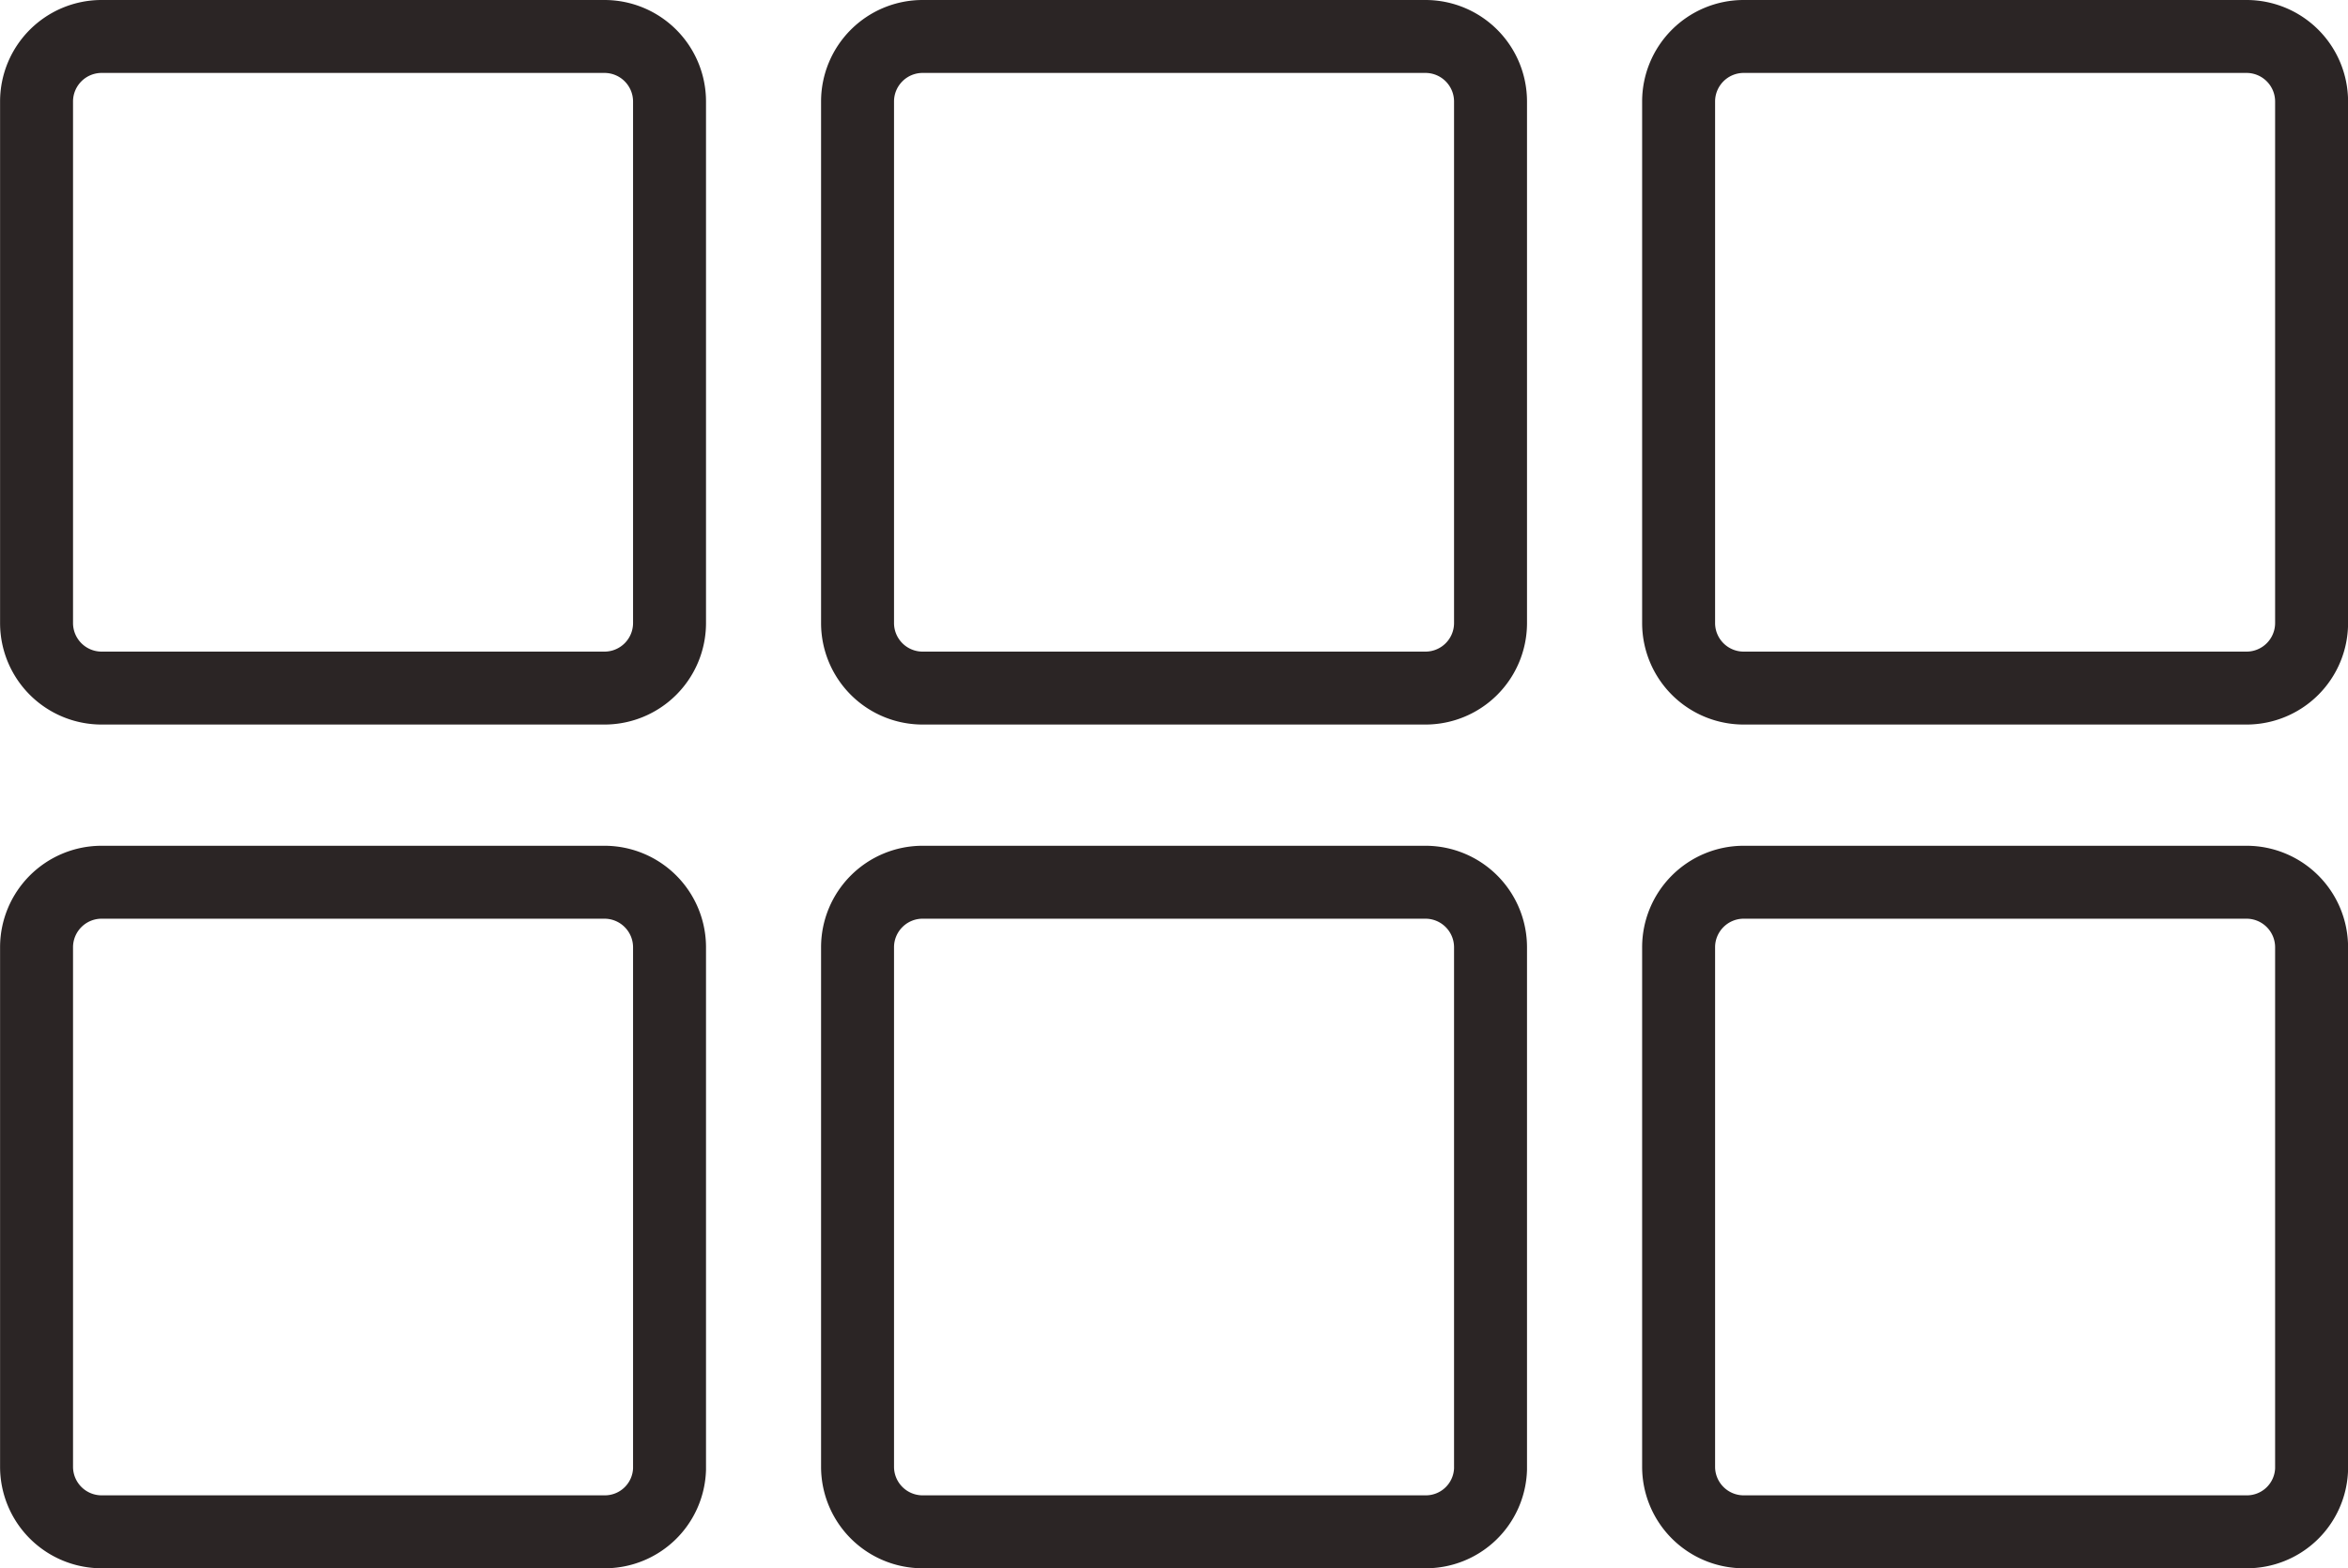 <svg xmlns="http://www.w3.org/2000/svg" width="32.183" height="21.502" viewBox="0 0 32.183 21.502">
  <g id="_x34_6_x5F_list_view" transform="translate(-12.9 -10.9)">
    <path id="Path_11757" data-name="Path 11757" d="M21.189,20.334h-6.9a.892.892,0,0,1-.888-.888V12.288a.892.892,0,0,1,.888-.888h6.9a.892.892,0,0,1,.888.888v7.159A.892.892,0,0,1,21.189,20.334Z" fill="none" stroke="#2b2525" stroke-linecap="round" stroke-linejoin="round" stroke-width="1"/>
    <path id="Path_11758" data-name="Path 11758" d="M60.489,20.334h-6.9a.892.892,0,0,1-.888-.888V12.288a.892.892,0,0,1,.888-.888h6.9a.892.892,0,0,1,.888.888v7.159A.892.892,0,0,1,60.489,20.334Z" transform="translate(-28.047)" fill="none" stroke="#2b2525" stroke-linecap="round" stroke-linejoin="round" stroke-width="1"/>
    <path id="Path_11795" data-name="Path 11795" d="M60.489,20.334h-6.9a.892.892,0,0,1-.888-.888V12.288a.892.892,0,0,1,.888-.888h6.9a.892.892,0,0,1,.888.888v7.159A.892.892,0,0,1,60.489,20.334Z" transform="translate(-16.793)" fill="none" stroke="#2b2525" stroke-linecap="round" stroke-linejoin="round" stroke-width="1"/>
    <path id="Path_11759" data-name="Path 11759" d="M21.189,60.805h-6.9a.892.892,0,0,1-.888-.888v-7.13a.892.892,0,0,1,.888-.888h6.9a.892.892,0,0,1,.888.888v7.159A.887.887,0,0,1,21.189,60.805Z" transform="translate(0 -28.903)" fill="none" stroke="#2b2525" stroke-linecap="round" stroke-linejoin="round" stroke-width="1"/>
    <path id="Path_11760" data-name="Path 11760" d="M60.489,60.805h-6.9a.892.892,0,0,1-.888-.888v-7.13a.892.892,0,0,1,.888-.888h6.9a.892.892,0,0,1,.888.888v7.159A.887.887,0,0,1,60.489,60.805Z" transform="translate(-28.047 -28.903)" fill="none" stroke="#2b2525" stroke-linecap="round" stroke-linejoin="round" stroke-width="1"/>
    <path id="Path_11794" data-name="Path 11794" d="M60.489,60.805h-6.9a.892.892,0,0,1-.888-.888v-7.13a.892.892,0,0,1,.888-.888h6.9a.892.892,0,0,1,.888.888v7.159A.887.887,0,0,1,60.489,60.805Z" transform="translate(-16.793 -28.903)" fill="none" stroke="#2b2525" stroke-linecap="round" stroke-linejoin="round" stroke-width="1"/>
  </g>
</svg>
